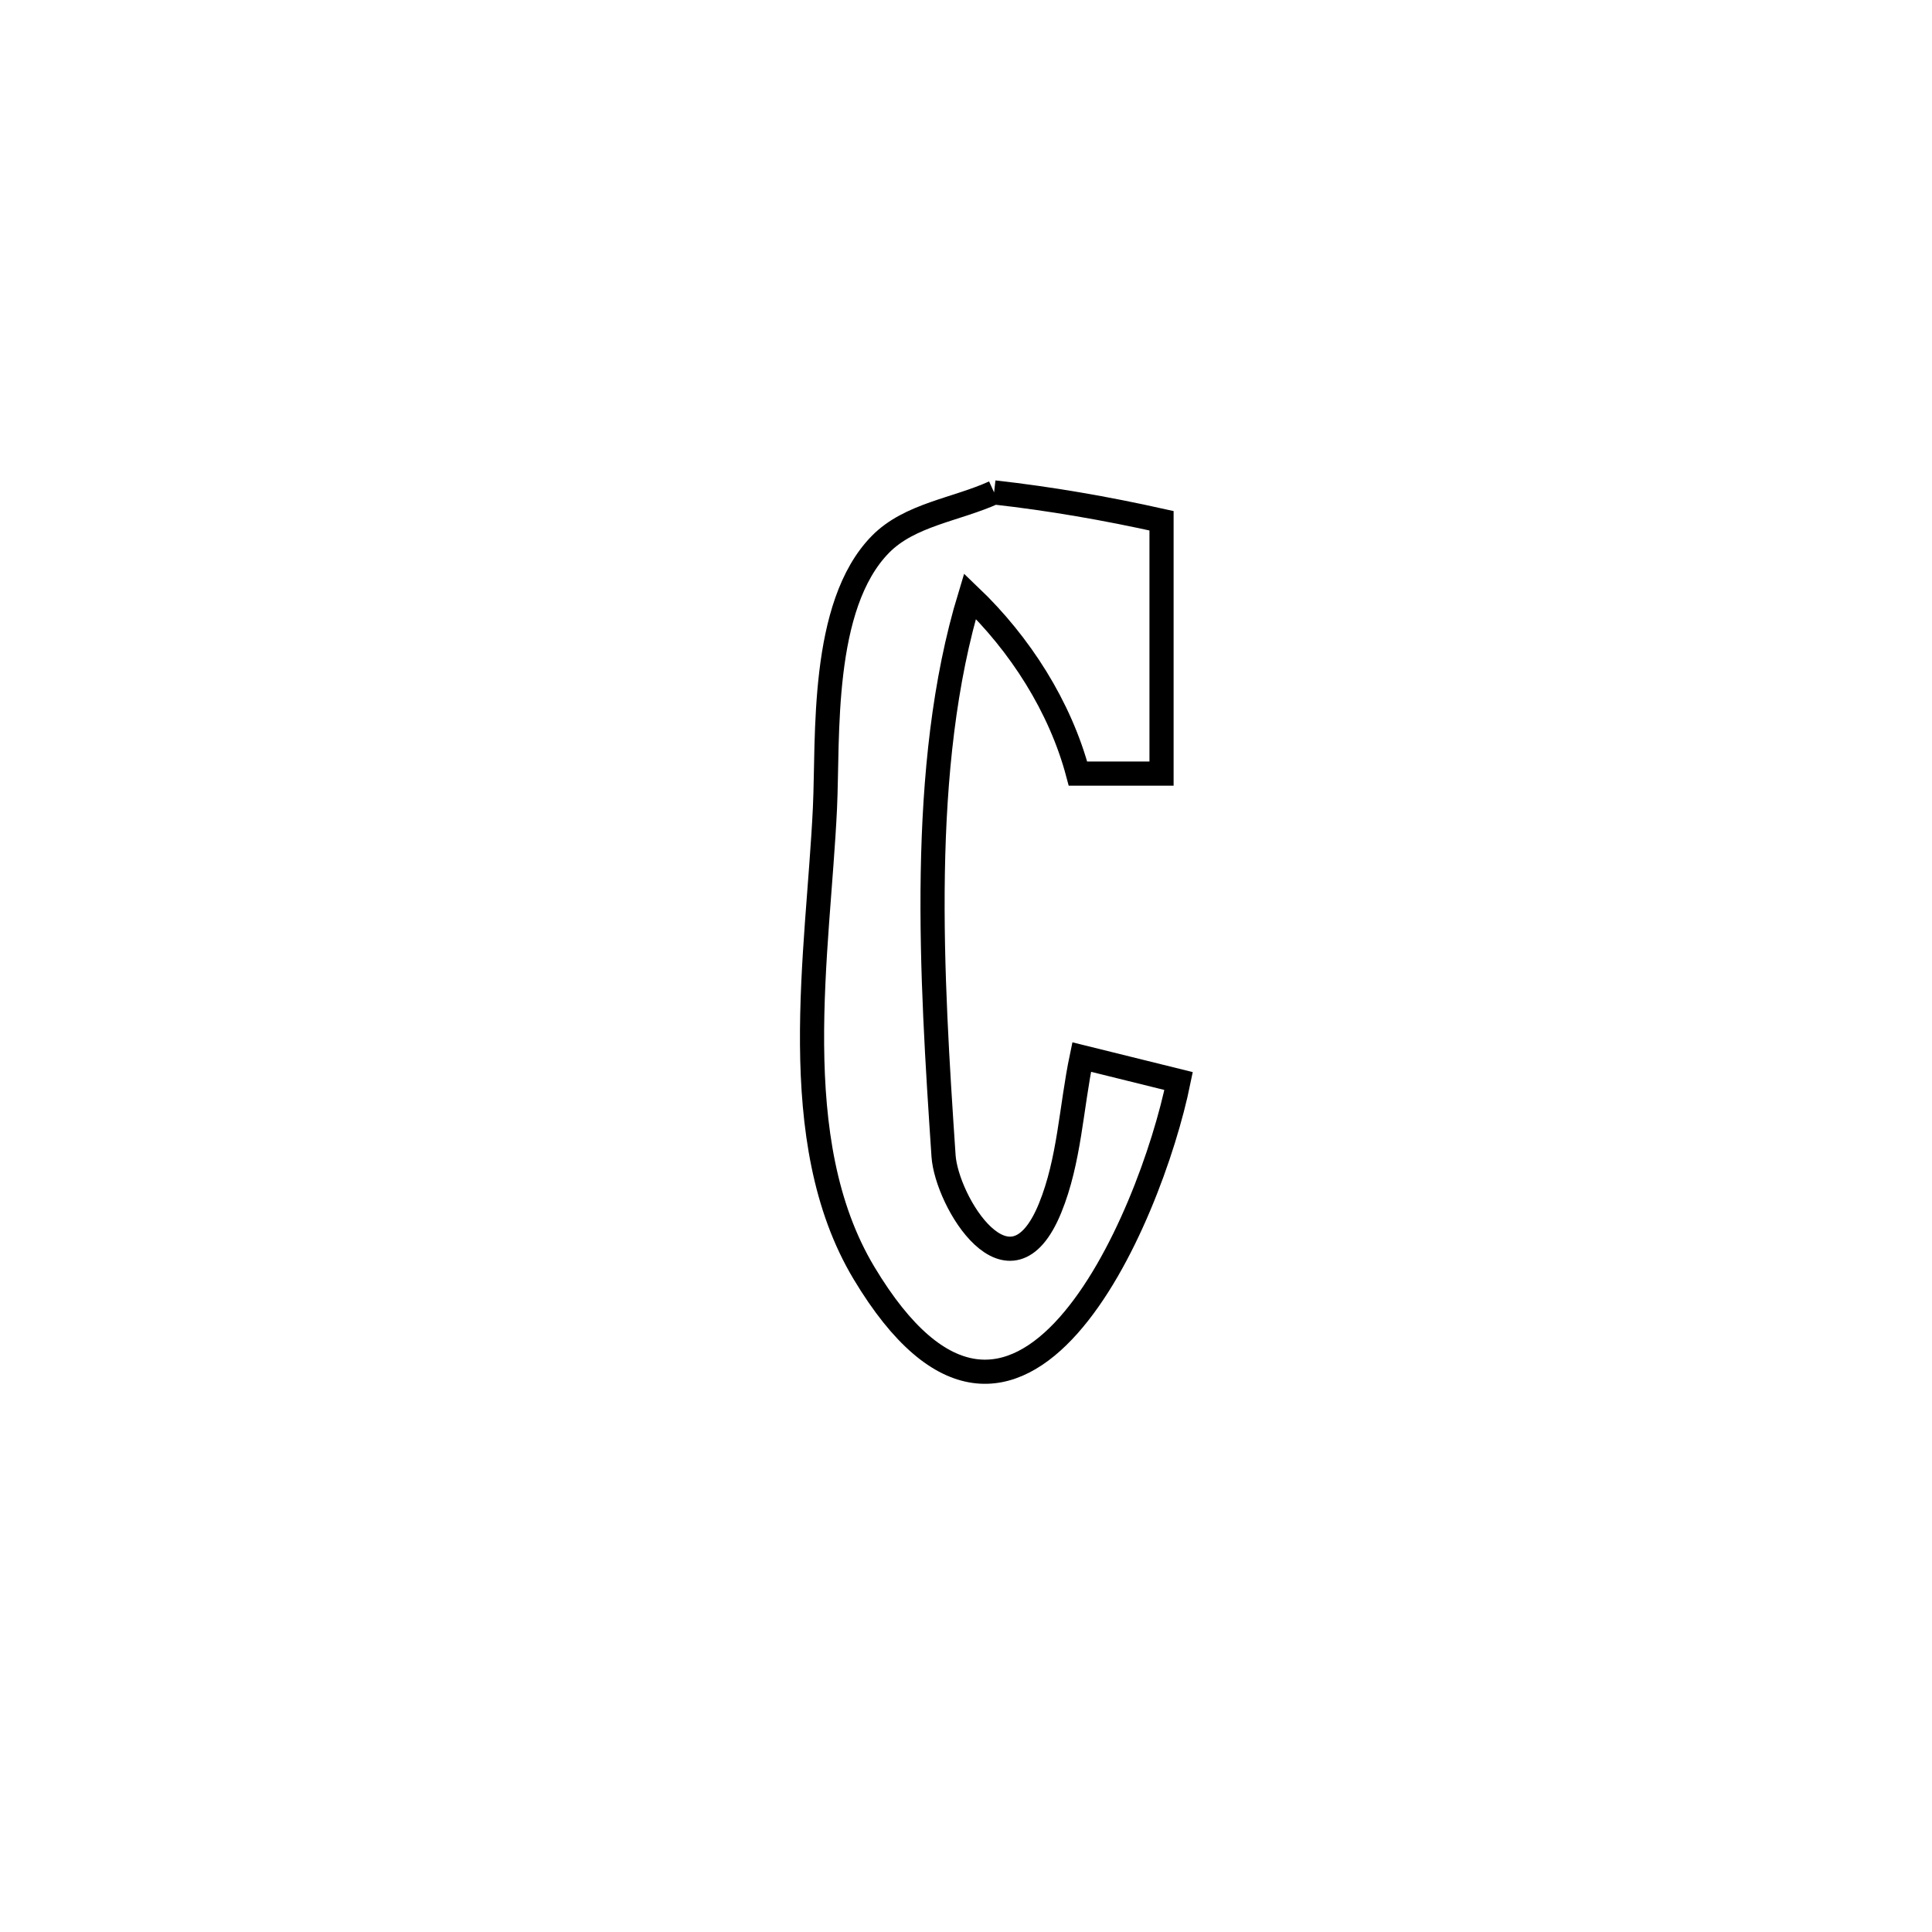 <svg xmlns="http://www.w3.org/2000/svg" viewBox="0.0 0.0 24.0 24.0" height="200px" width="200px"><path fill="none" stroke="black" stroke-width=".3" stroke-opacity="1.0"  filling="0" d="M12.349 6.117 L12.349 6.117 C13.048 6.195 13.743 6.316 14.429 6.469 L14.429 6.469 C14.429 6.473 14.429 9.598 14.429 9.61 L14.429 9.61 C14.083 9.61 13.737 9.61 13.391 9.61 L13.391 9.61 C13.17 8.778 12.671 7.999 12.049 7.405 L12.049 7.405 C11.404 9.527 11.573 12.146 11.721 14.358 C11.759 14.925 12.546 16.226 13.044 15.009 C13.286 14.417 13.306 13.757 13.437 13.131 L13.437 13.131 C13.838 13.23 14.24 13.33 14.641 13.429 L14.641 13.429 C14.29 15.15 12.648 19.008 10.733 15.814 C9.743 14.164 10.164 11.829 10.248 10.035 C10.289 9.161 10.187 7.524 10.938 6.761 C11.301 6.392 11.879 6.331 12.349 6.117 L12.349 6.117"></path></svg>
